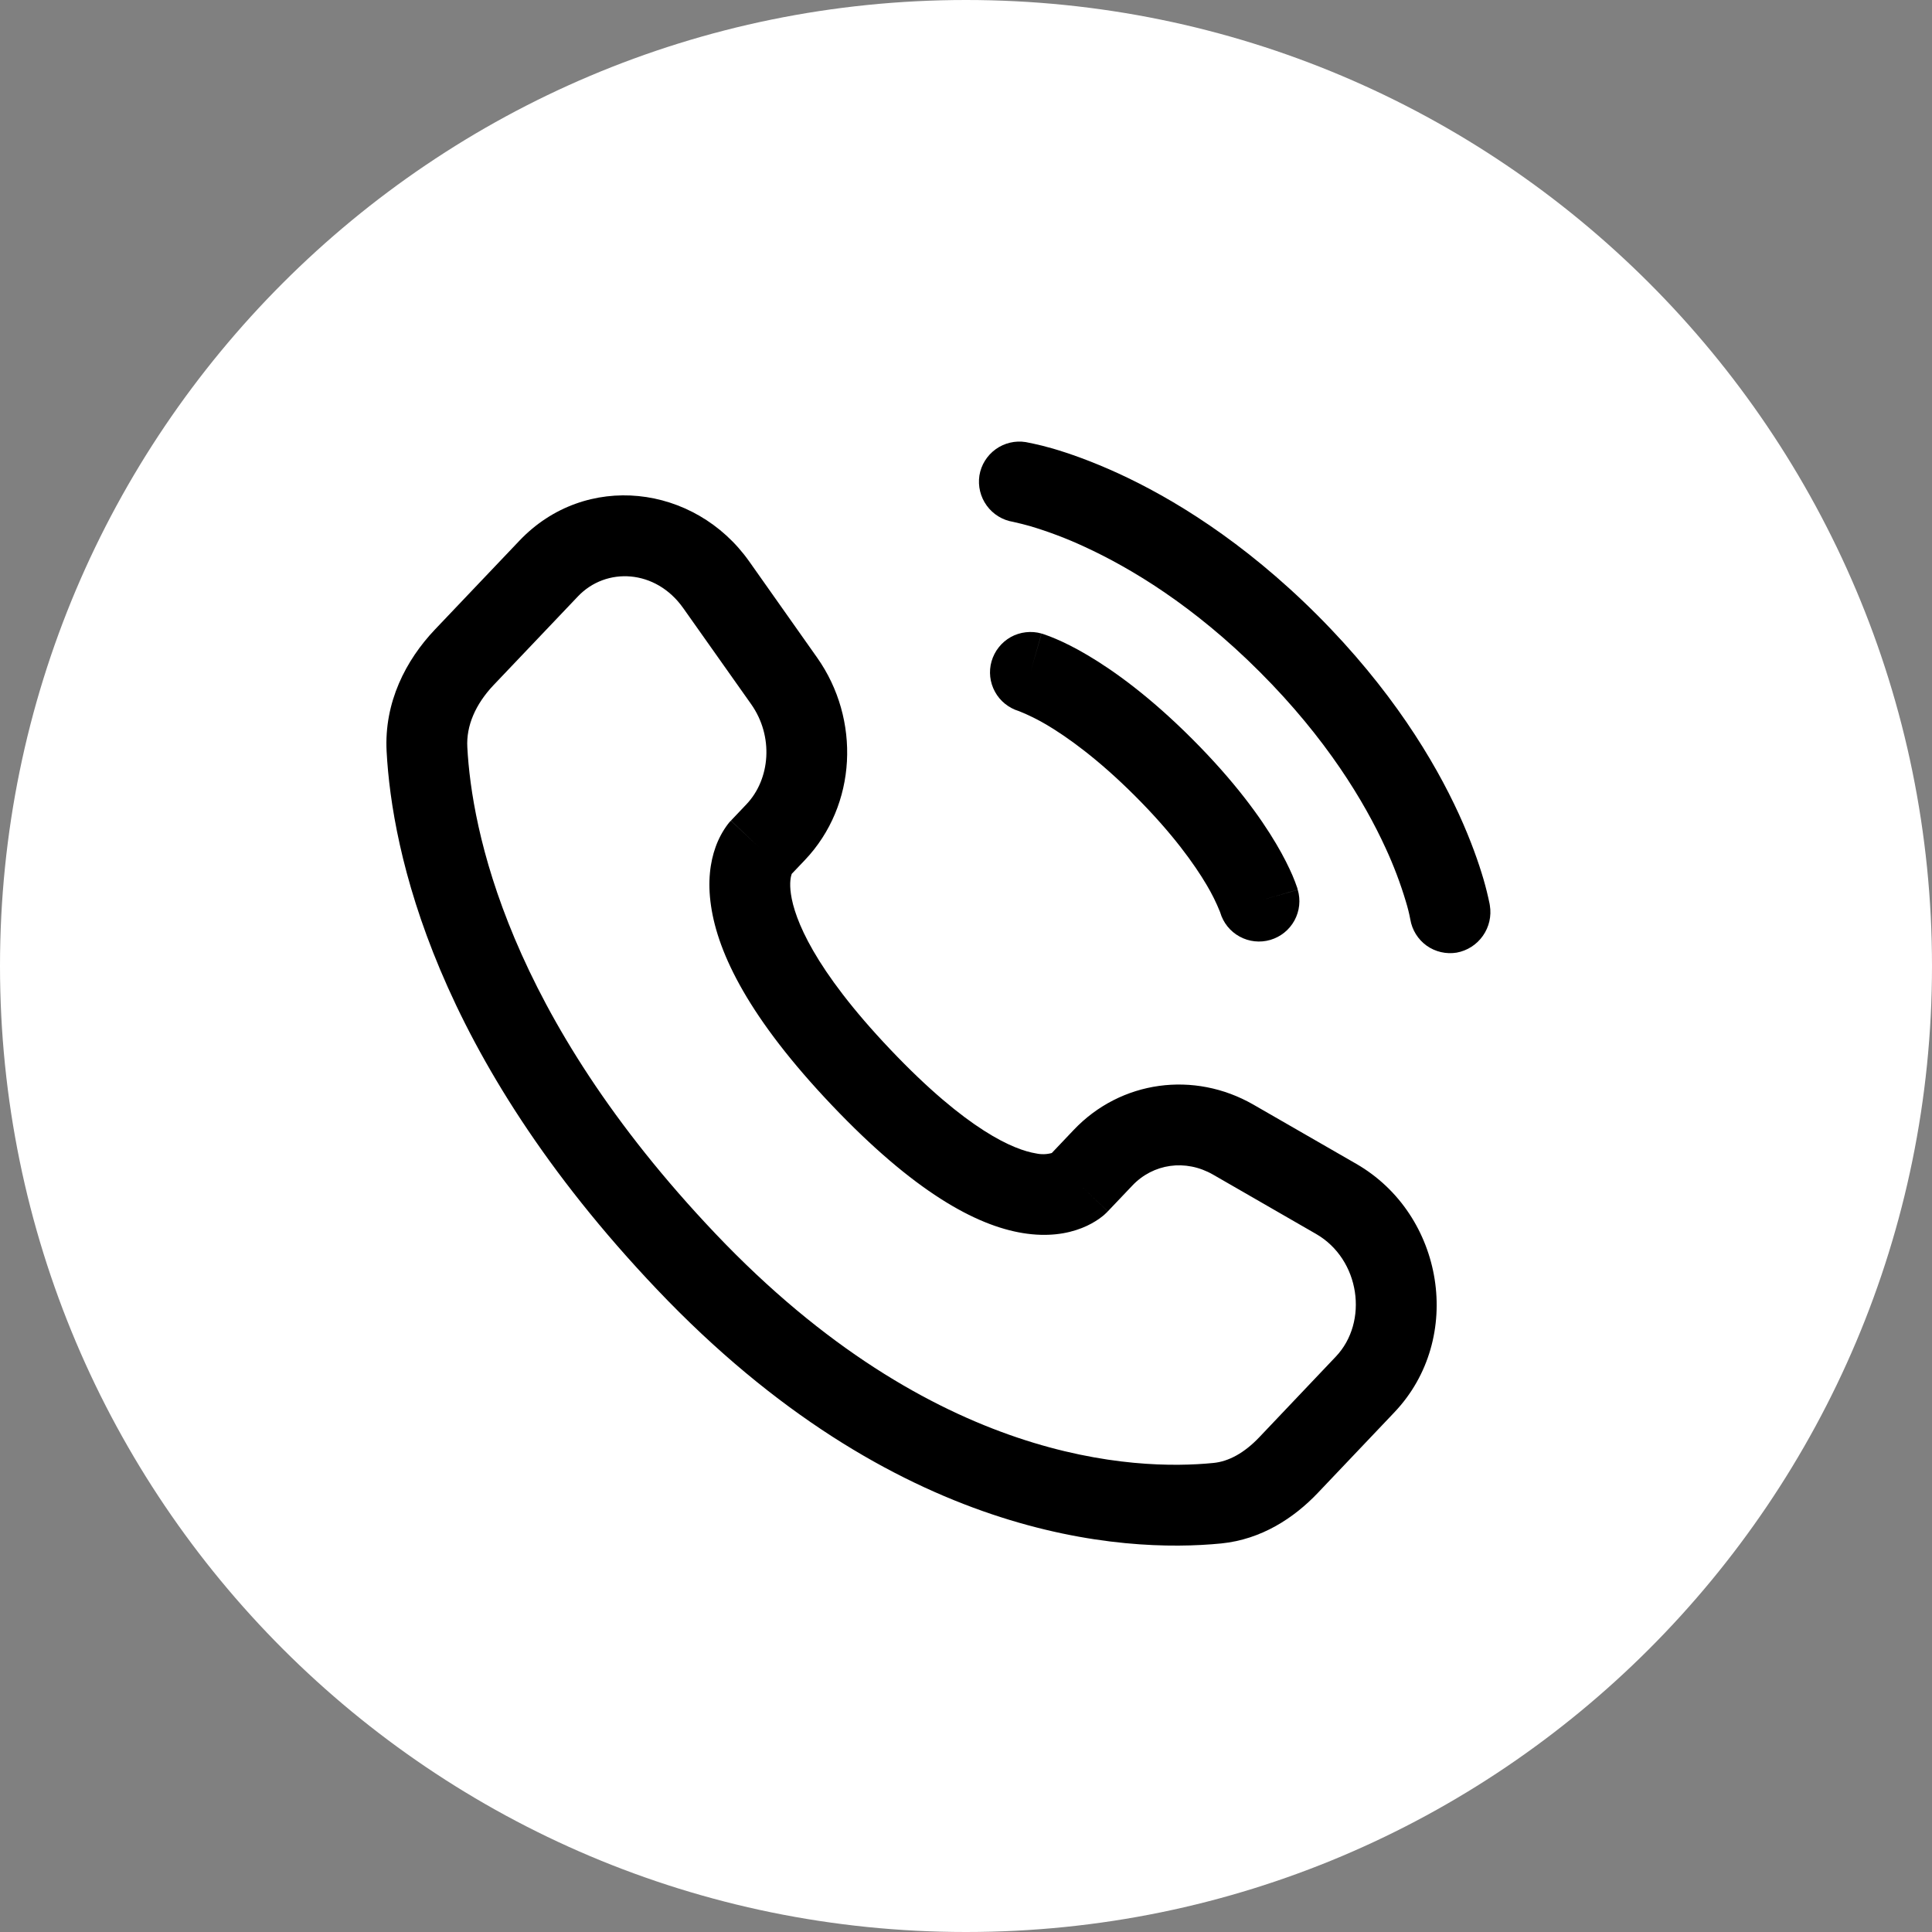 <svg width="35" height="35" viewBox="0 0 35 35" fill="none" xmlns="http://www.w3.org/2000/svg">
<rect x="0" y="0" width="35" height="35" fill="#808080" stroke="none"/>
<path d="M35 17.5C35 27.165 27.165 35 17.5 35C7.835 35 0 27.165 0 17.5C0 7.835 7.835 0 17.5 0C27.165 0 35 7.835 35 17.5Z" fill="white"/>
<path fill-rule="evenodd" clip-rule="evenodd" d="M9.408 9.797C10.604 8.537 12.583 8.772 13.573 10.171L14.802 11.912C15.593 13.031 15.527 14.585 14.582 15.58L14.343 15.831C14.343 15.833 14.342 15.835 14.341 15.837C14.329 15.872 14.297 15.985 14.329 16.2C14.394 16.643 14.737 17.547 16.13 19.013C17.527 20.485 18.374 20.831 18.767 20.895C18.862 20.916 18.961 20.914 19.054 20.888L19.452 20.469C20.305 19.571 21.634 19.395 22.706 20.011L24.57 21.084C26.163 22.002 26.534 24.244 25.261 25.585L23.875 27.044C23.443 27.499 22.853 27.888 22.124 27.961C20.344 28.136 16.222 27.907 11.9 23.357C7.866 19.112 7.101 15.419 7.004 13.615C6.956 12.723 7.353 11.96 7.876 11.408L9.408 9.797ZM12.377 11.016C11.878 10.31 10.979 10.267 10.469 10.805L8.937 12.416C8.615 12.758 8.444 13.148 8.466 13.537C8.544 15.01 9.179 18.368 12.961 22.349C16.926 26.524 20.58 26.642 21.98 26.503C22.257 26.477 22.541 26.323 22.814 26.036L24.199 24.577C24.798 23.947 24.641 22.813 23.84 22.353L21.977 21.28C21.476 20.992 20.89 21.081 20.514 21.477L20.069 21.945L19.555 21.456C20.069 21.944 20.068 21.946 20.068 21.946L20.067 21.947L20.064 21.951L20.057 21.957L20.044 21.97C20.003 22.011 19.958 22.047 19.911 22.08C19.833 22.134 19.729 22.196 19.598 22.247C19.328 22.354 18.973 22.41 18.533 22.339C17.677 22.201 16.554 21.585 15.069 20.021C13.578 18.452 13.008 17.283 12.881 16.411C12.815 15.968 12.867 15.614 12.963 15.346C13.016 15.197 13.091 15.056 13.187 14.929L13.216 14.893L13.23 14.879L13.236 14.872L13.239 14.869L13.241 14.868C13.241 14.868 13.241 14.866 13.761 15.359L13.242 14.866L13.522 14.571C13.956 14.114 14.019 13.339 13.608 12.757L12.377 11.016Z" fill="black"/>
<path d="M17.743 8.614C17.774 8.423 17.88 8.252 18.038 8.138C18.195 8.025 18.391 7.978 18.583 8.009C18.607 8.014 18.687 8.029 18.729 8.039C18.812 8.056 18.928 8.085 19.073 8.126C19.363 8.211 19.767 8.351 20.253 8.573C21.225 9.019 22.518 9.799 23.861 11.14C25.203 12.483 25.983 13.776 26.429 14.748C26.651 15.234 26.79 15.638 26.875 15.928C26.918 16.075 26.954 16.222 26.985 16.371L26.99 16.402C27.022 16.595 26.977 16.793 26.864 16.953C26.752 17.113 26.581 17.223 26.388 17.258C26.197 17.289 26.001 17.243 25.844 17.131C25.687 17.018 25.581 16.847 25.549 16.656C25.529 16.548 25.502 16.442 25.47 16.337C25.37 16.002 25.246 15.675 25.099 15.358C24.718 14.528 24.033 13.383 22.825 12.175C21.619 10.967 20.472 10.284 19.643 9.903C19.326 9.756 18.999 9.632 18.664 9.532C18.561 9.503 18.458 9.477 18.354 9.454C18.162 9.423 17.99 9.317 17.876 9.16C17.761 9.002 17.714 8.807 17.743 8.614Z" fill="black"/>
<path fill-rule="evenodd" clip-rule="evenodd" d="M17.963 11.98C17.99 11.888 18.034 11.801 18.094 11.726C18.153 11.651 18.227 11.588 18.311 11.541C18.395 11.494 18.488 11.465 18.583 11.454C18.679 11.443 18.775 11.45 18.868 11.477L18.667 12.18L18.869 11.478H18.871L18.875 11.479L18.881 11.481L18.901 11.487C18.978 11.513 19.054 11.542 19.128 11.574C19.271 11.635 19.465 11.728 19.704 11.87C20.182 12.153 20.833 12.621 21.599 13.388C22.365 14.154 22.835 14.806 23.117 15.283C23.259 15.522 23.352 15.716 23.414 15.858C23.446 15.933 23.475 16.009 23.501 16.085L23.506 16.105L23.509 16.113L23.509 16.116V16.118L22.807 16.32L23.51 16.119C23.565 16.305 23.543 16.505 23.45 16.676C23.357 16.846 23.2 16.972 23.014 17.027C22.827 17.082 22.627 17.06 22.457 16.967C22.286 16.874 22.16 16.717 22.105 16.53L22.102 16.521C22.034 16.351 21.952 16.186 21.858 16.029C21.64 15.661 21.248 15.105 20.565 14.422C19.882 13.739 19.326 13.347 18.959 13.129C18.801 13.036 18.637 12.954 18.467 12.886L18.457 12.882C18.273 12.826 18.117 12.701 18.025 12.532C17.932 12.363 17.91 12.165 17.963 11.98Z" fill="black"/>
</svg>

